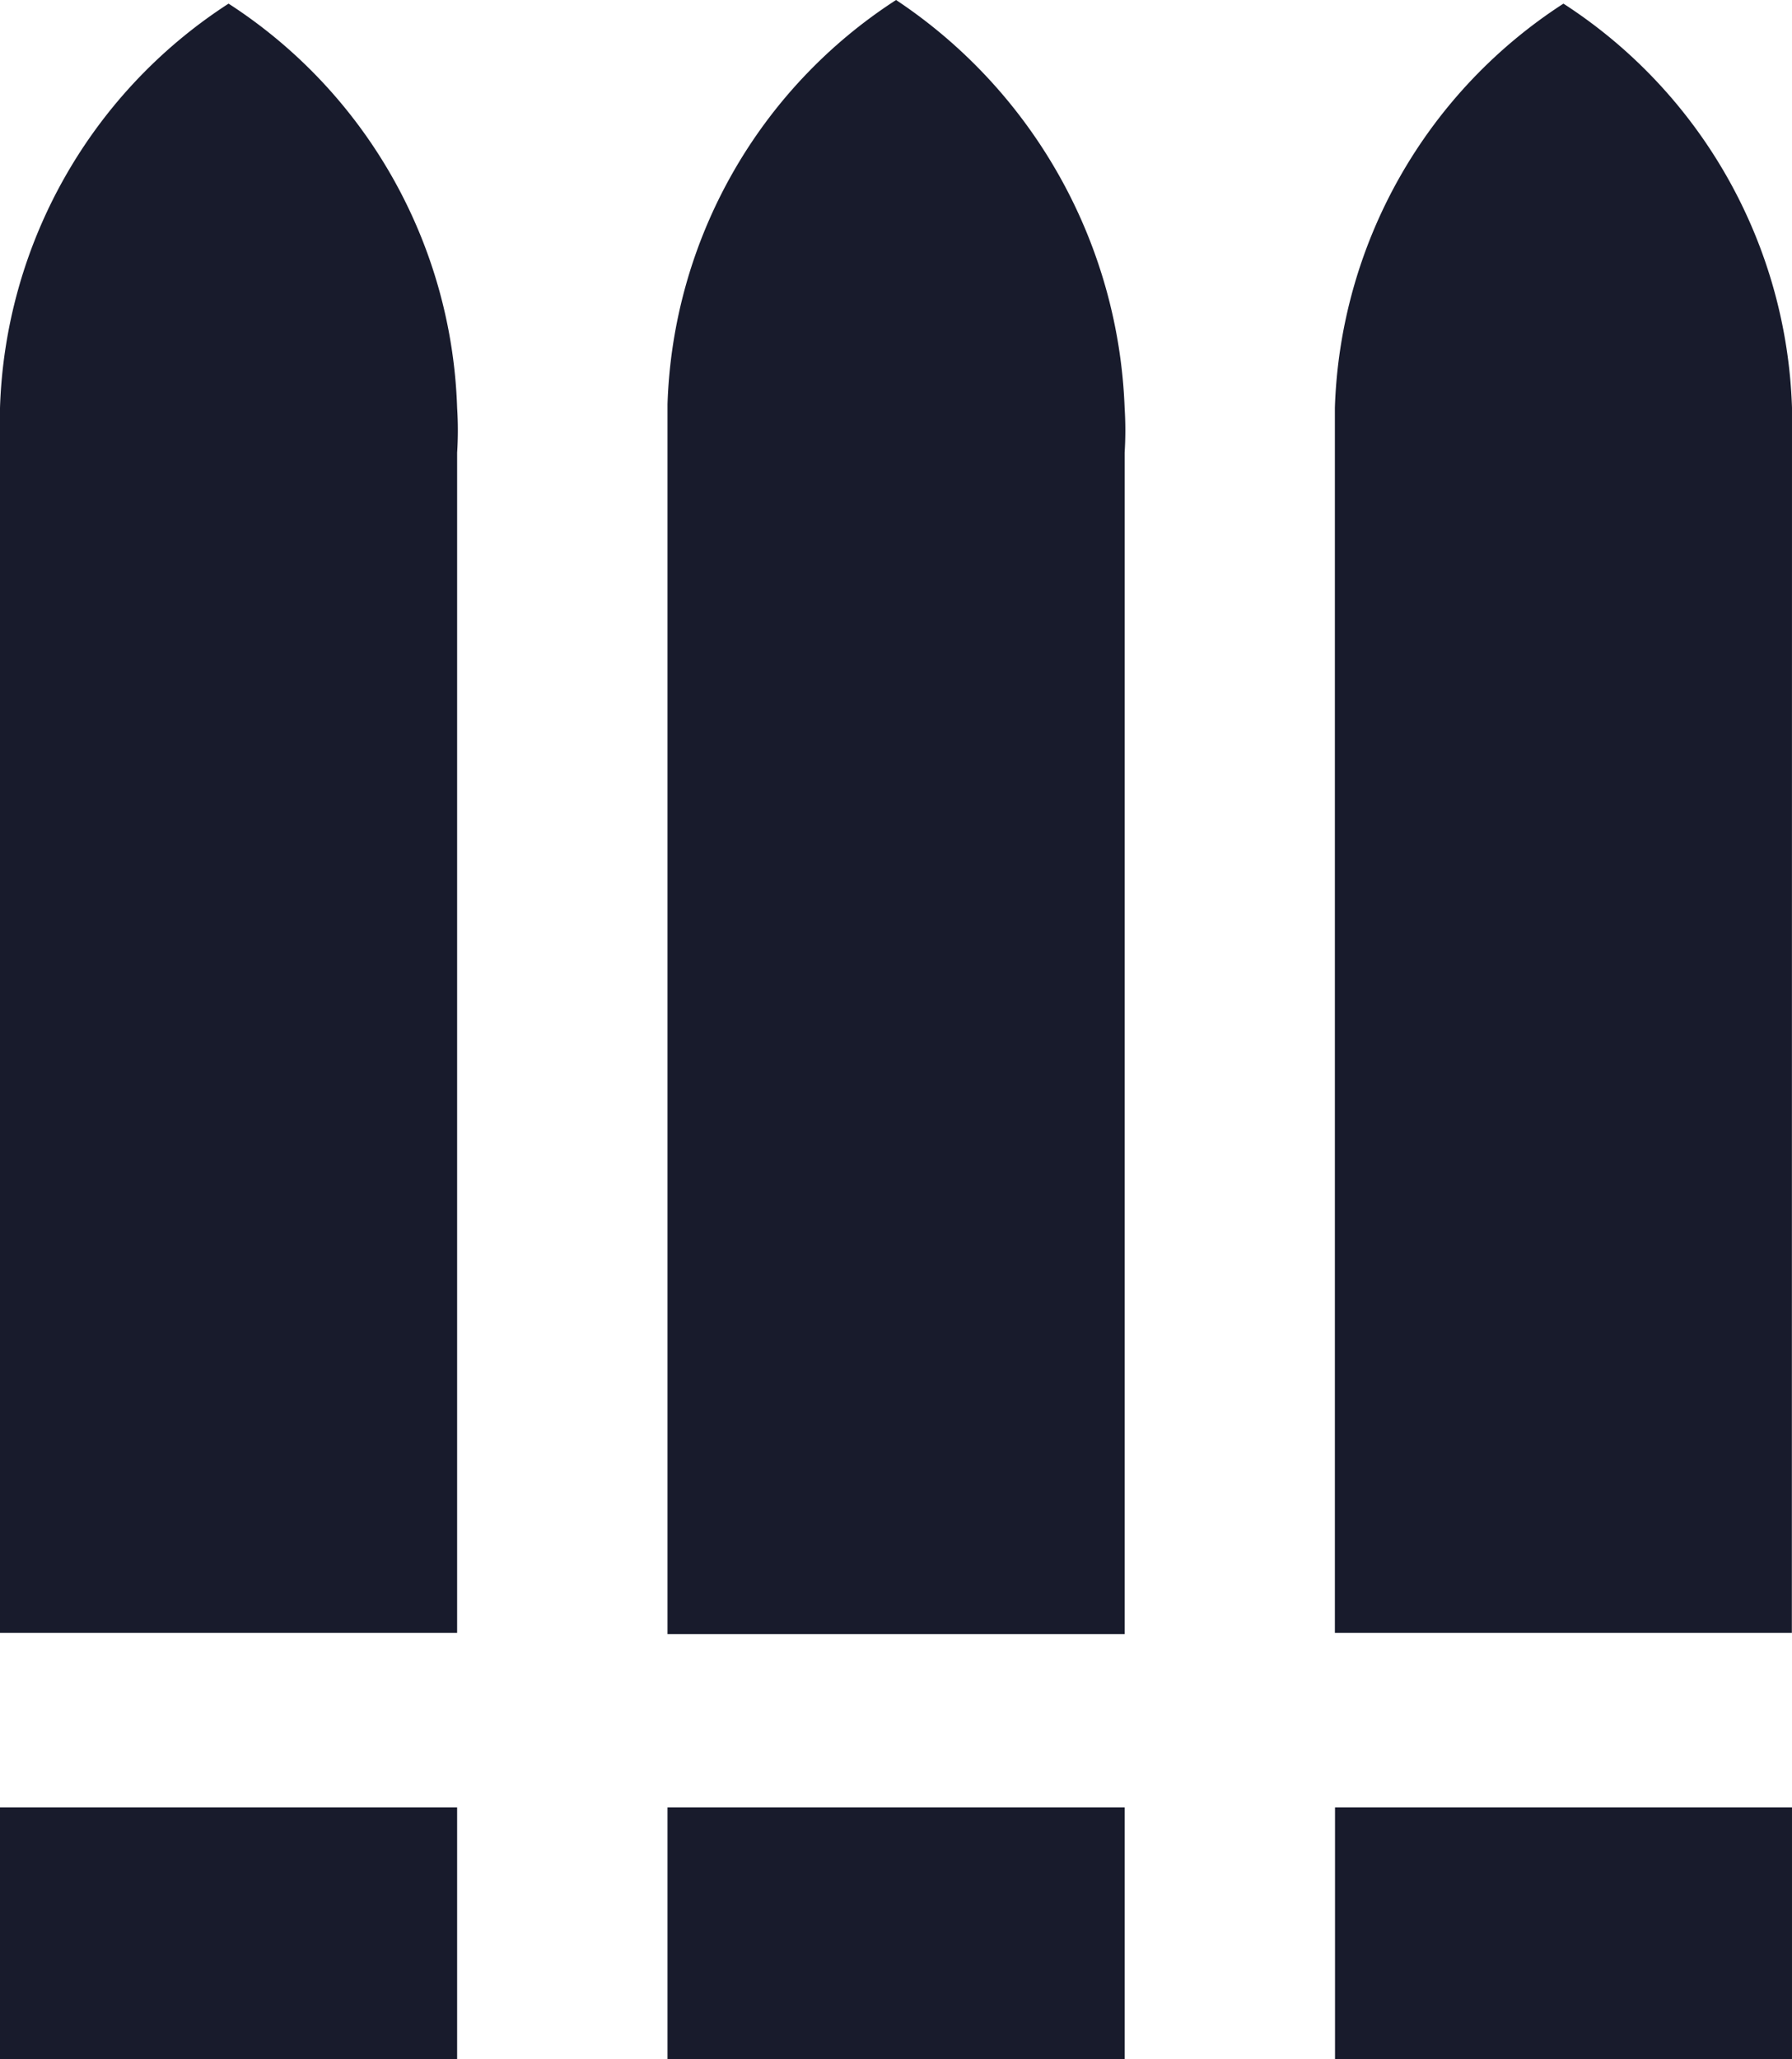 <svg xmlns="http://www.w3.org/2000/svg" width="12.325" height="14.16" viewBox="0 0 12.325 14.16"><defs><style>.a{fill:#181b2c;}</style></defs><path class="a" d="M-477.1-45.571h3.144v1.731H-477.1Zm3.144-9.316a2.4,2.4,0,0,0,0-.308,3.441,3.441,0,0,0-1.572-2.78,3.441,3.441,0,0,0-1.572,2.78v8.424h3.144Zm1.447,9.316h3.144v1.731h-3.144Zm3.144-9.316a2.425,2.425,0,0,0,0-.308A3.525,3.525,0,0,0-470.937-58a3.441,3.441,0,0,0-1.572,2.78v8.457h3.144Zm1.447,9.316h3.143v1.731h-3.143Zm3.143-9.316v-.308a3.441,3.441,0,0,0-1.572-2.78,3.441,3.441,0,0,0-1.572,2.78v8.424h3.143Z" transform="translate(477.1 58)"/></svg>